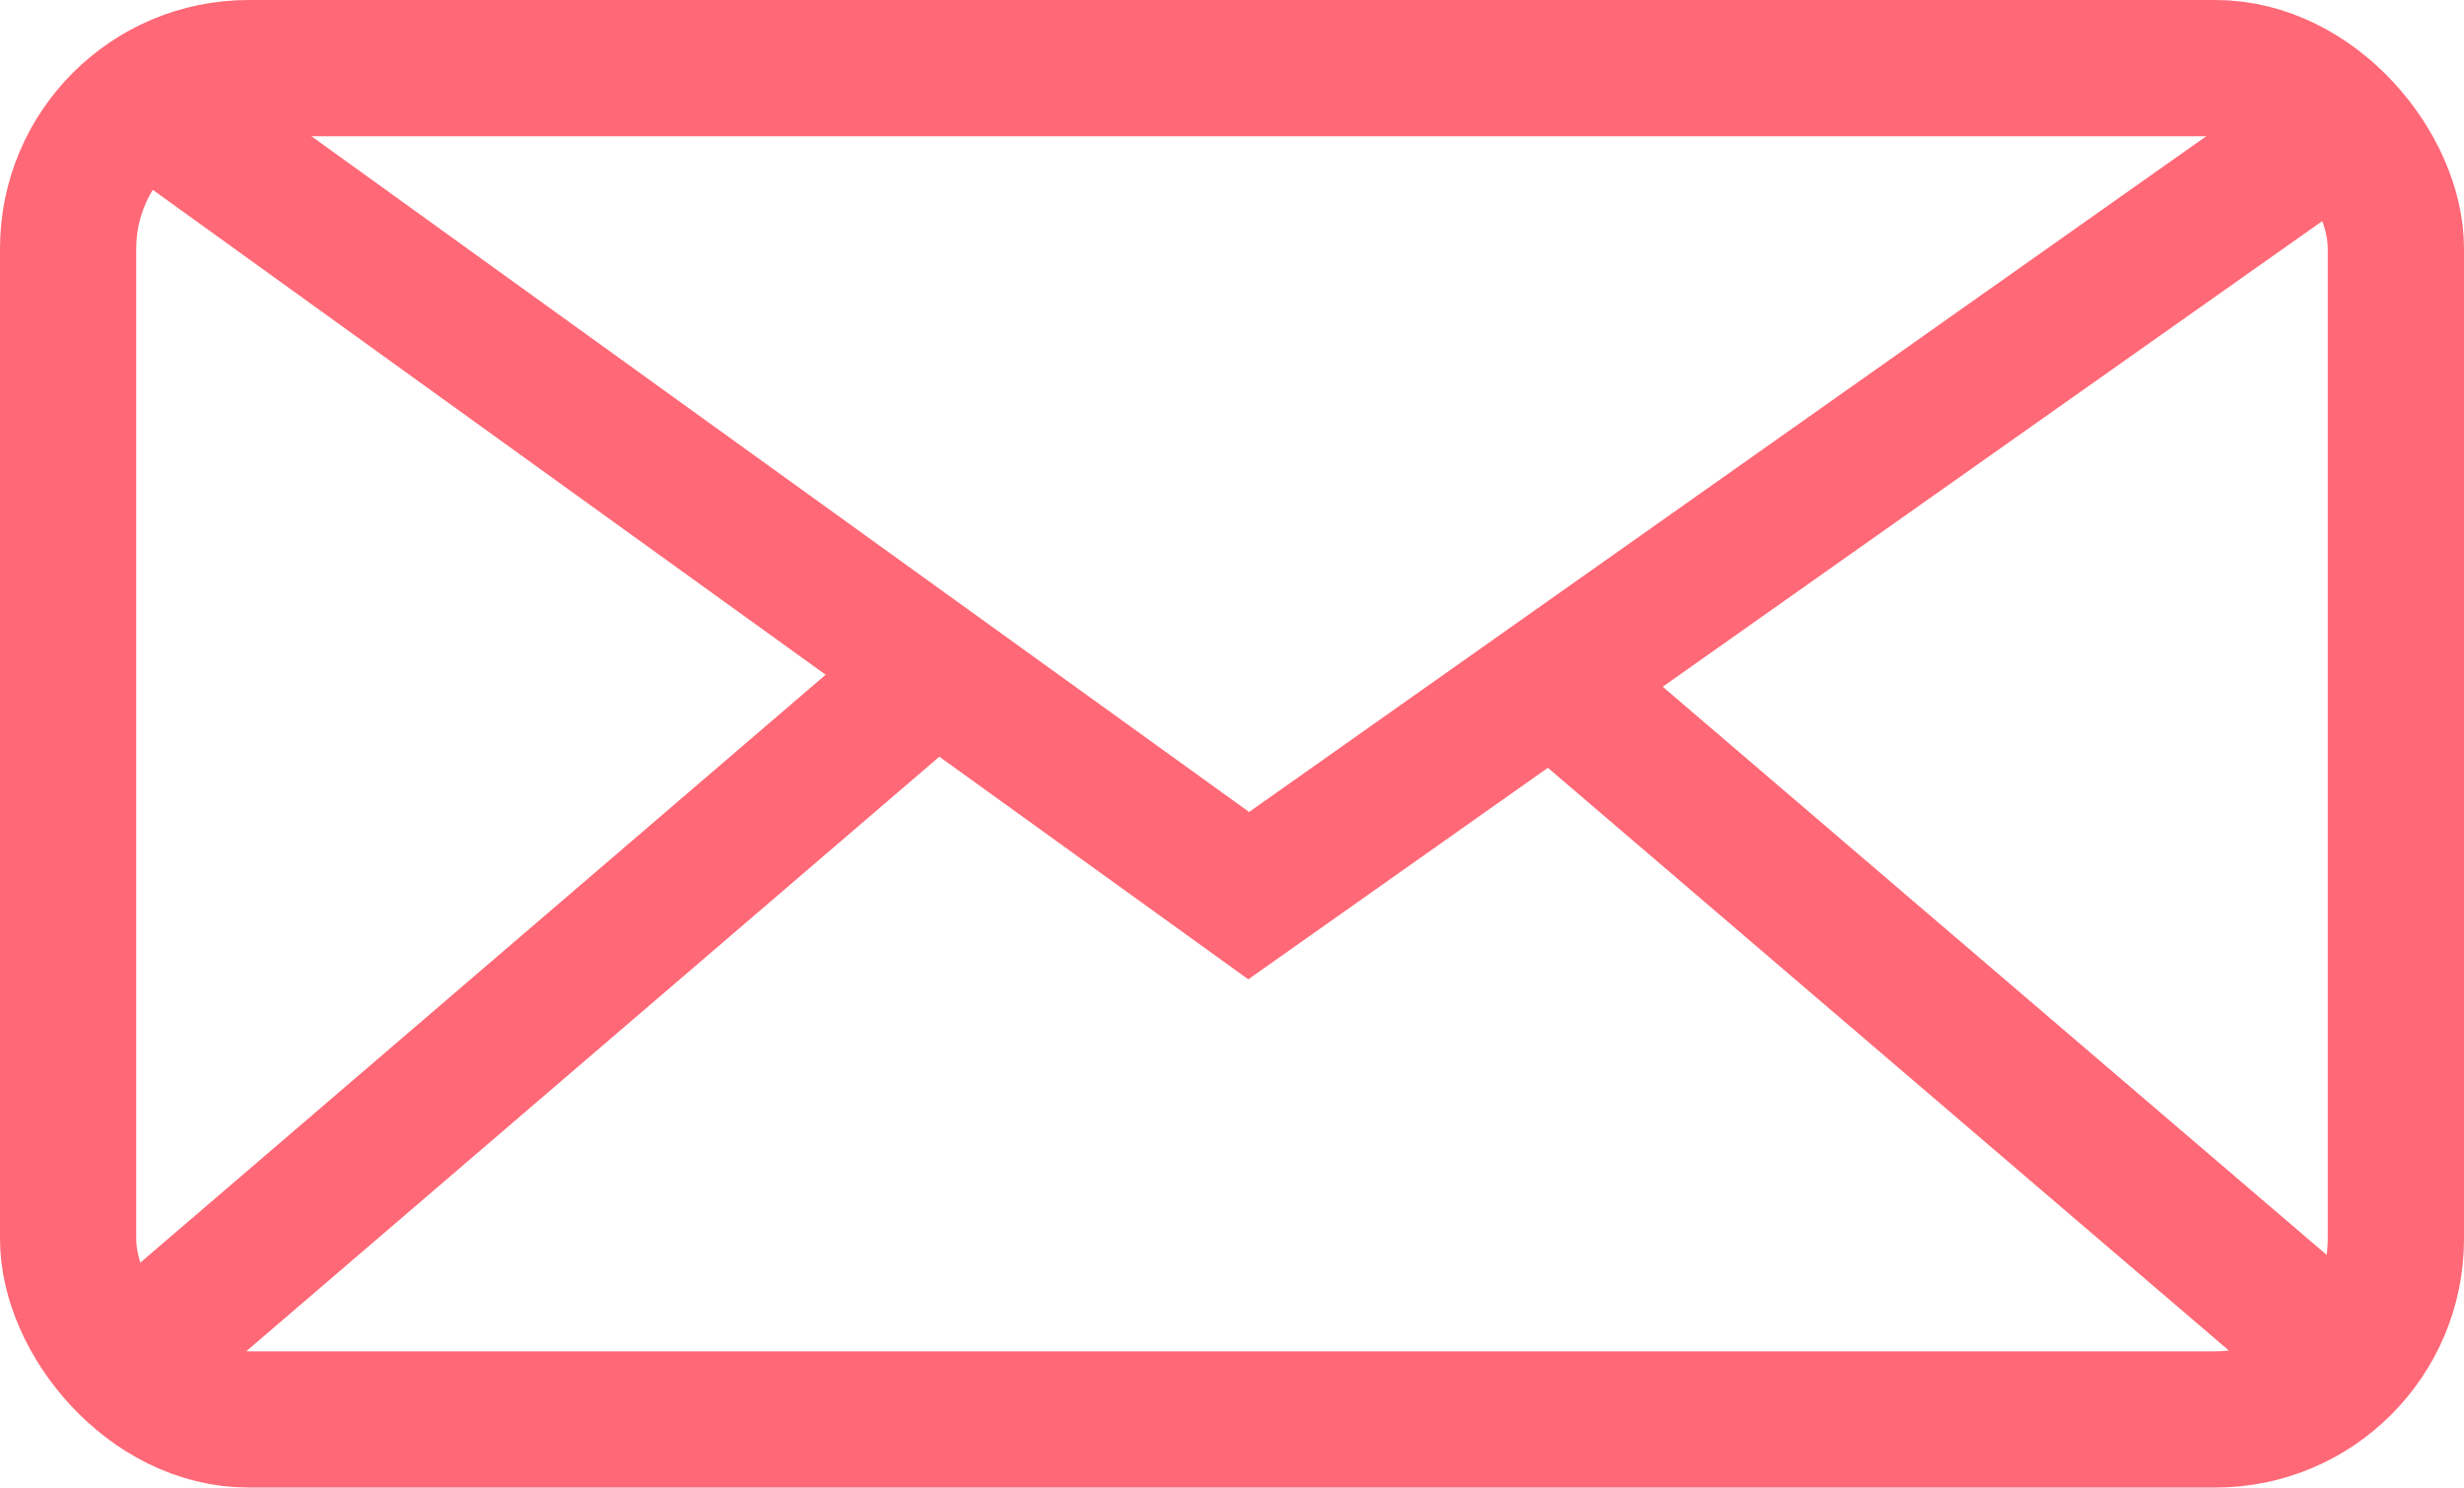 <svg xmlns="http://www.w3.org/2000/svg" viewBox="0 0 36.17 21.84"><defs><style>.cls-1{fill:none;stroke:#ff6876;stroke-miterlimit:10;stroke-width:2px;}</style></defs><title>mail</title><g id="Layer_2" data-name="Layer 2"><g id="Layer_1-2" data-name="Layer 1"><rect class="cls-1" x="1" y="1" width="34.17" height="19.84" rx="2.65" ry="2.65"/><polyline class="cls-1" points="2.32 1.61 18.33 13.15 34.29 1.88"/><line class="cls-1" x1="1.88" y1="20.01" x2="13.57" y2="9.98"/><line class="cls-1" x1="22.82" y1="10.04" x2="34.34" y2="19.9"/></g></g></svg>